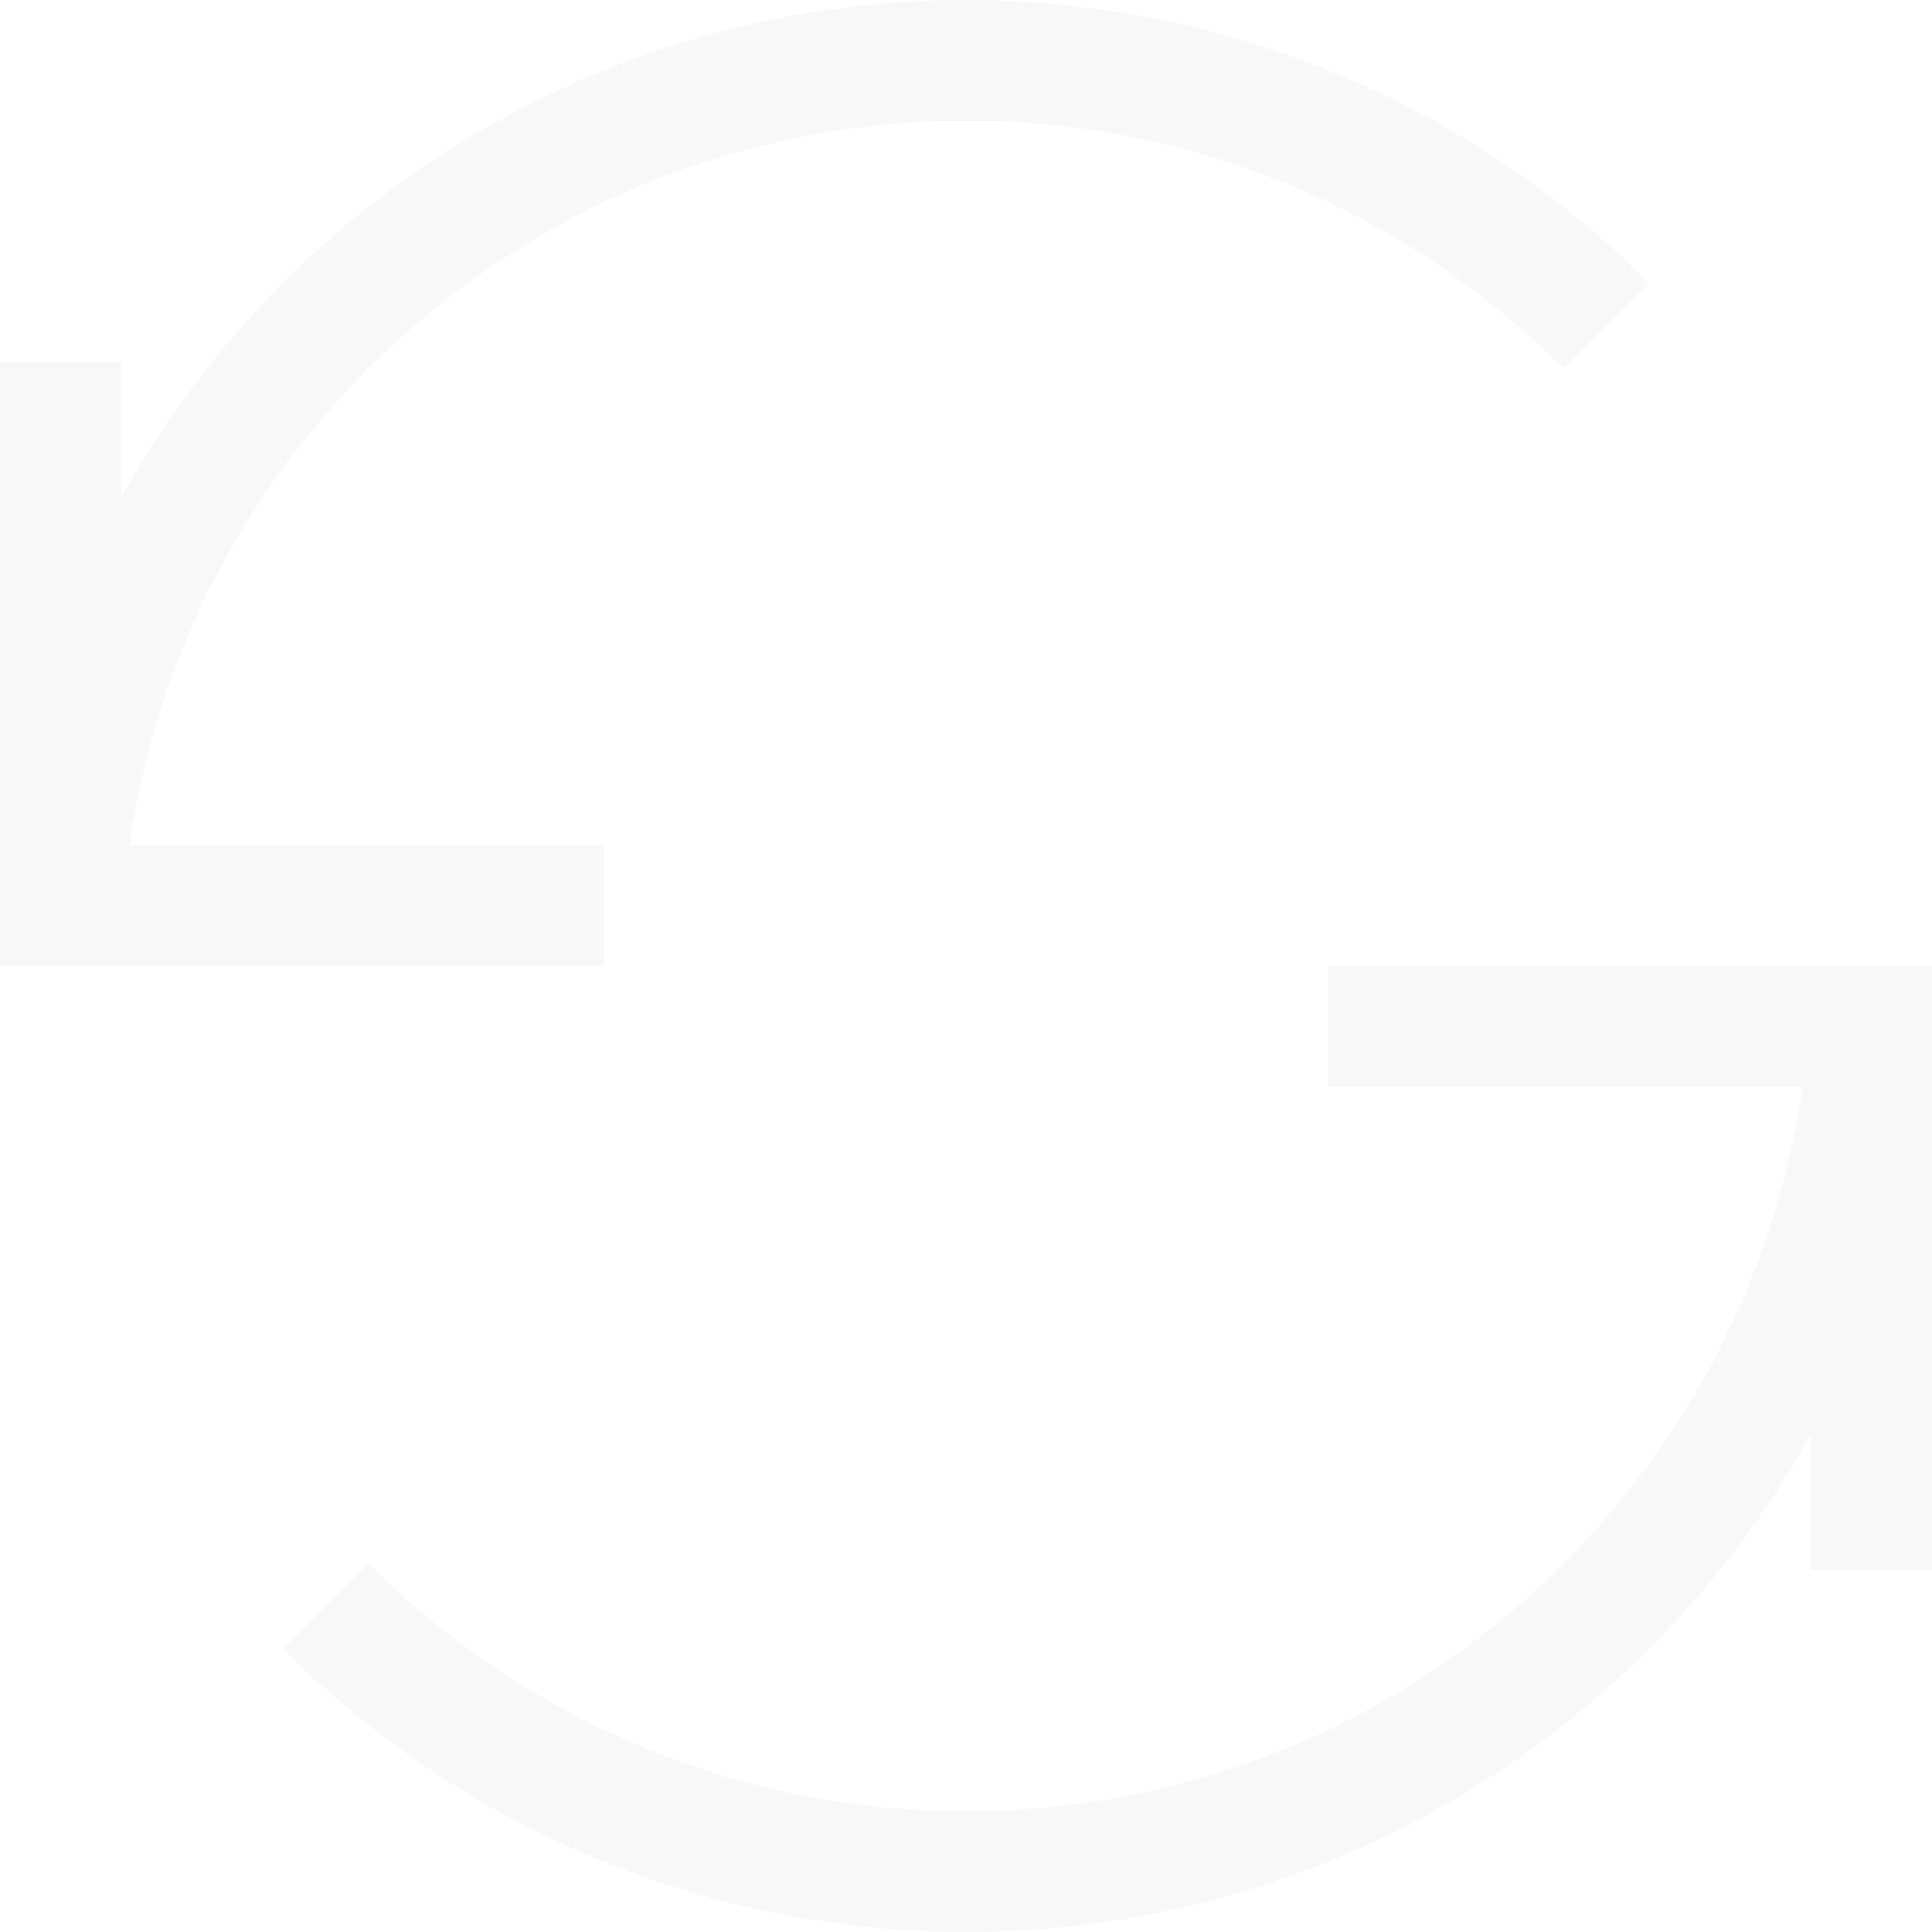 <?xml version="1.0" encoding="UTF-8" standalone="no"?>
<!-- Created with Inkscape (http://www.inkscape.org/) -->

<svg
   width="16"
   height="16"
   viewBox="0 0 16 16"
   version="1.1"
   id="svg5"
   inkscape:version="1.2.1 (9c6d41e410, 2022-07-14, custom)"
   sodipodi:docname="updates-notifier-inactive.svg"
   xmlns:inkscape="http://www.inkscape.org/namespaces/inkscape"
   xmlns:sodipodi="http://sodipodi.sourceforge.net/DTD/sodipodi-0.dtd"
   xmlns="http://www.w3.org/2000/svg"
   xmlns:svg="http://www.w3.org/2000/svg">
  <sodipodi:namedview
     id="namedview7"
     pagecolor="#ffffff"
     bordercolor="#000000"
     borderopacity="0.25"
     inkscape:showpageshadow="2"
     inkscape:pageopacity="0.0"
     inkscape:pagecheckerboard="0"
     inkscape:deskcolor="#d1d1d1"
     inkscape:document-units="px"
     showgrid="false"
     inkscape:zoom="50.625"
     inkscape:cx="7.4666667"
     inkscape:cy="8"
     inkscape:window-width="1920"
     inkscape:window-height="1012"
     inkscape:window-x="0"
     inkscape:window-y="0"
     inkscape:window-maximized="1"
     inkscape:current-layer="svg5" />
  <defs
     id="defs2">
    <style
       id="current-color-scheme"
       type="text/css">
   .ColorScheme-Text { color:#dedede; } .ColorScheme-Highlight { color:#3daee9; } .ColorScheme-NeutralText { color:#ff9800; } .ColorScheme-PositiveText { color:#4caf50; } .ColorScheme-NegativeText { color:#f44336; }</style>
  </defs>
  <path
     id="path234"
     style="fill:currentColor;stroke-width:2;opacity:0.2"
     class="ColorScheme-Text"
     d="M 8 0 C 4.987 0 2.364 1.667 1 4.127 L 1 3 L 0 3 L 0 8 L 1 8 L 5 8 L 5 7 L 1.072 7 C 1.558 3.608 4.474 1 8 1 C 9.933 1 11.682 1.784 12.949 3.051 L 13.656 2.344 C 12.209 0.896 10.209 0 8 0 z M 11 8 L 11 9 L 14.928 9 C 14.442 12.392 11.526 15 8 15 C 6.067 15 4.318 14.216 3.051 12.949 L 2.344 13.656 C 3.791 15.104 5.791 16 8 16 C 11.013 16 13.636 14.333 15 11.873 L 15 13 L 16 13 L 16 8 L 15 8 L 11 8 z " />
</svg>
